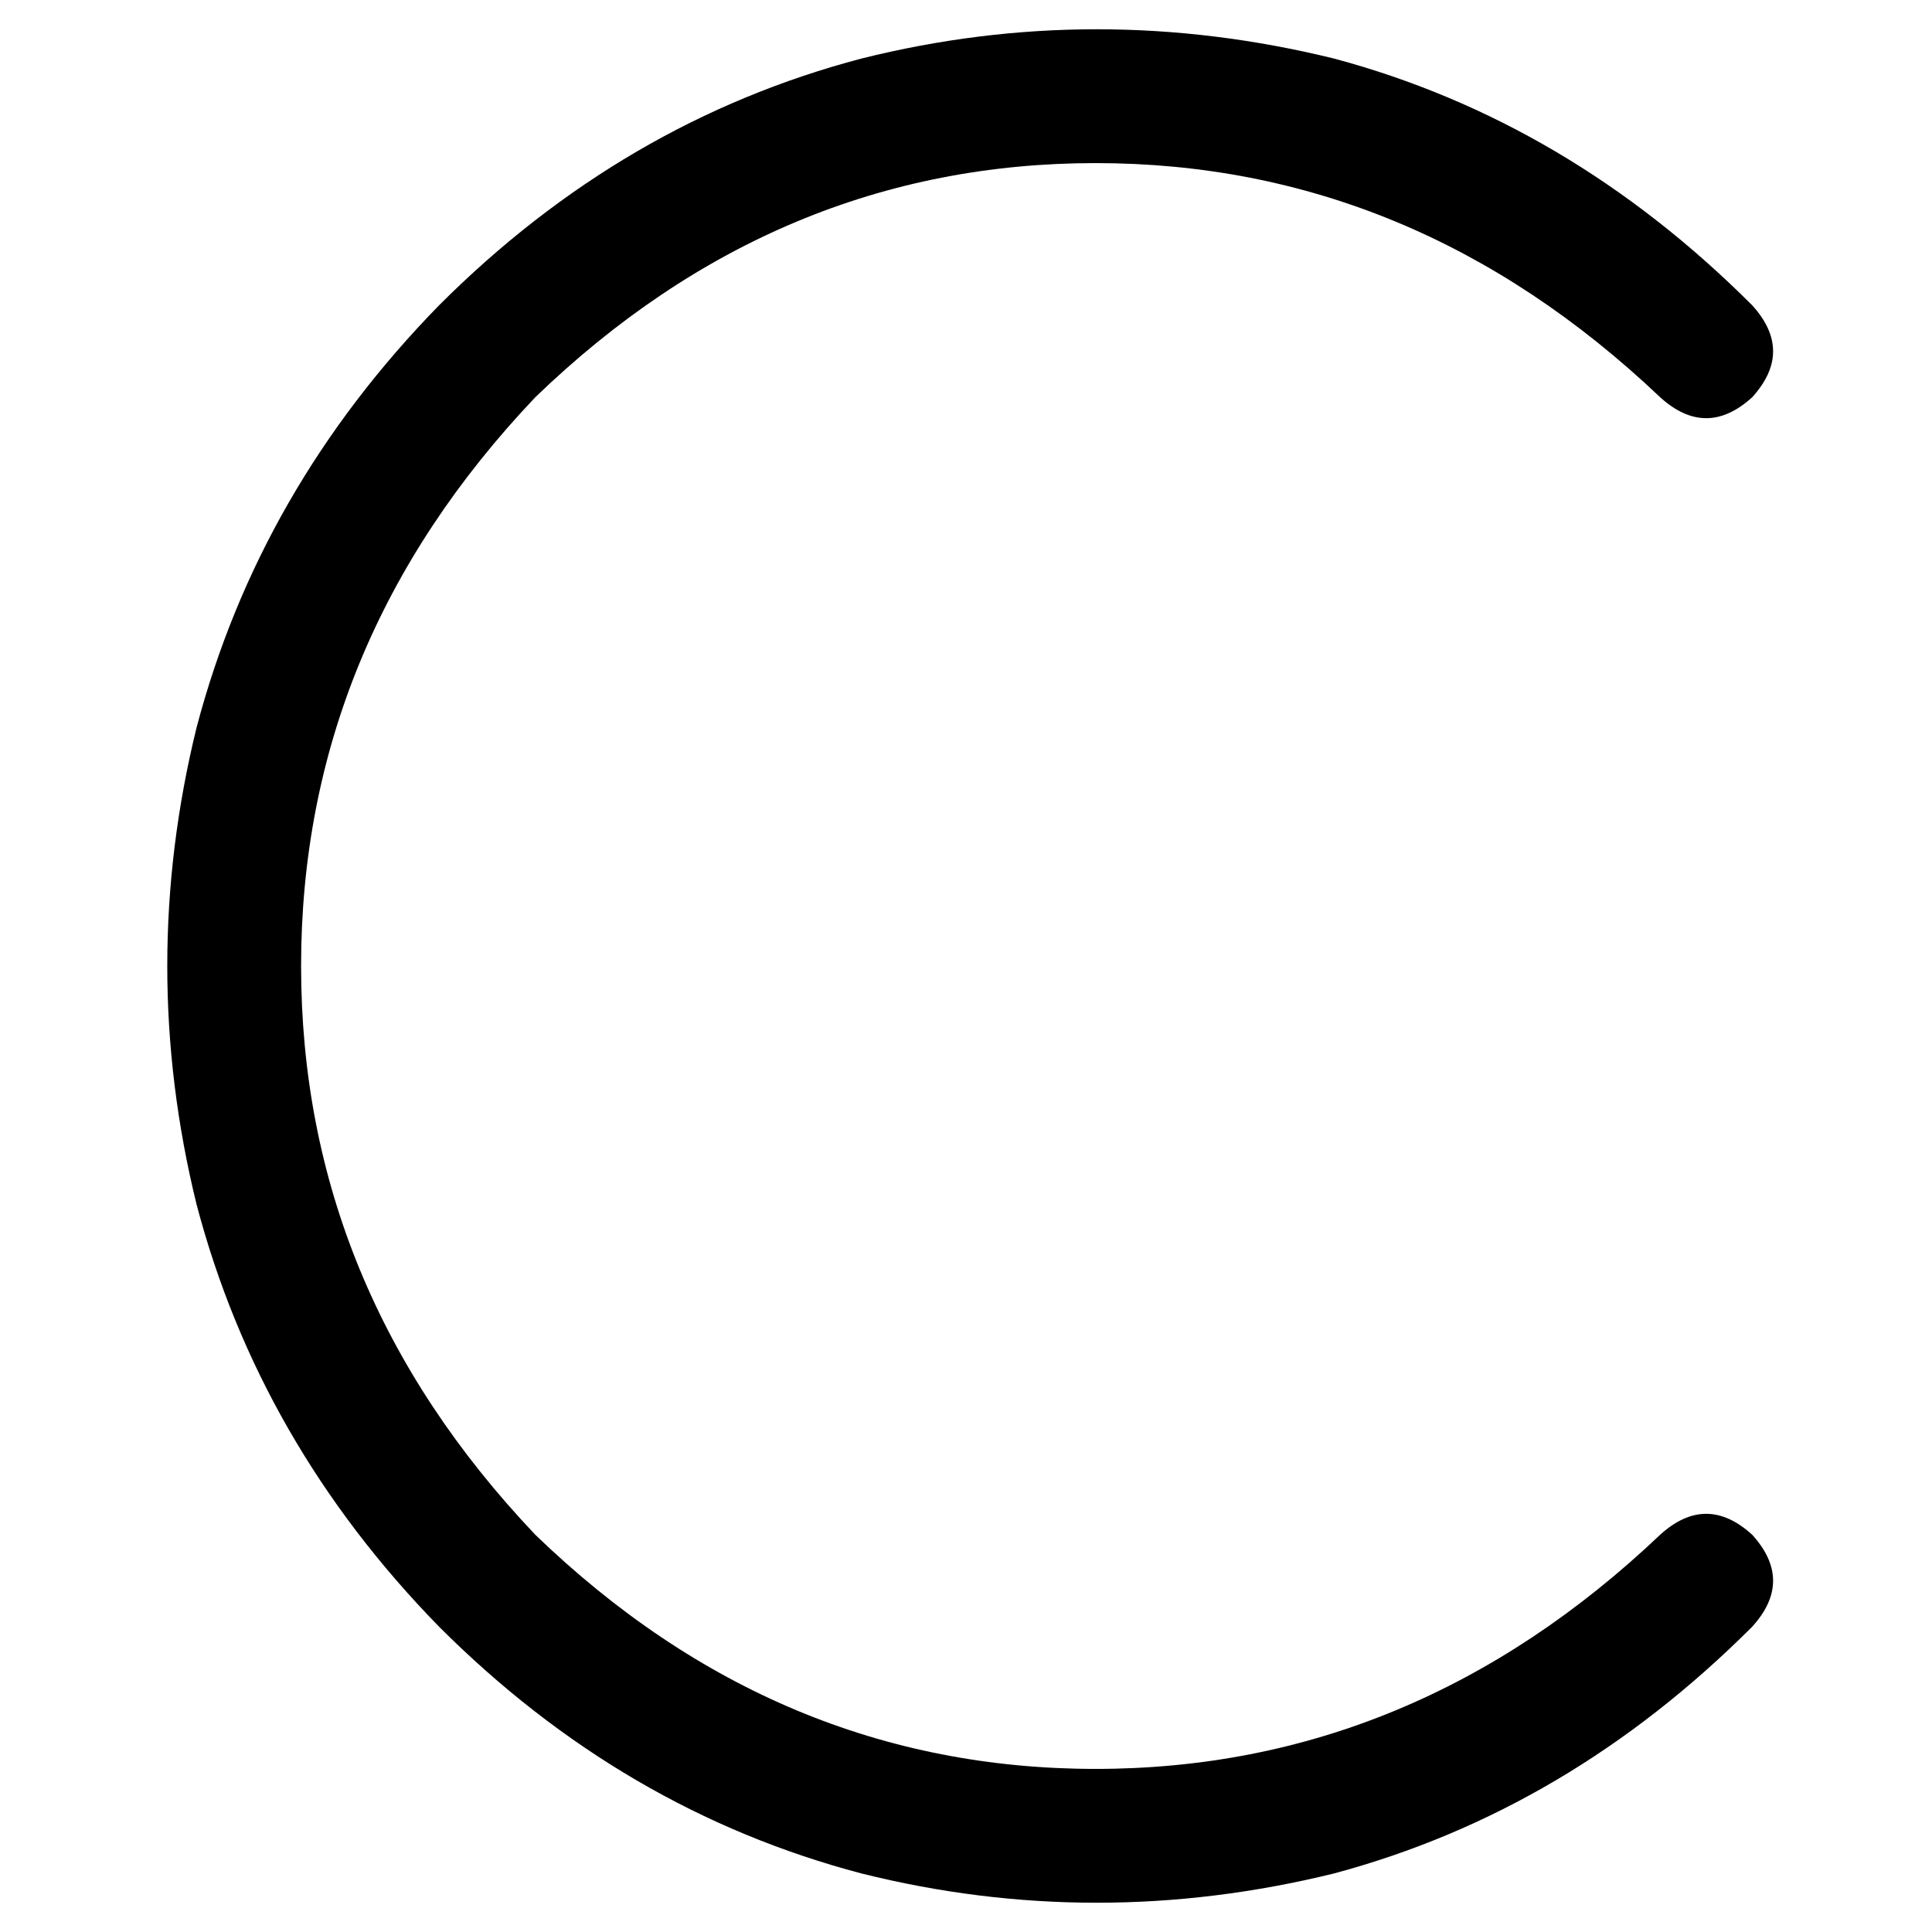 <svg xmlns="http://www.w3.org/2000/svg" viewBox="0 0 512 512">
  <path d="M 439.965 105.281 Q 374.58 43.221 290.355 43.221 L 290.355 43.221 Q 206.13 43.221 141.853 105.281 Q 79.792 170.667 79.792 256 Q 79.792 341.333 141.853 406.719 Q 206.13 468.779 290.355 468.779 Q 374.58 468.779 439.965 406.719 Q 452.156 395.636 464.346 406.719 Q 475.429 418.909 464.346 431.1 Q 415.584 479.861 353.524 496.485 Q 290.355 512 228.294 496.485 Q 165.126 479.861 116.364 431.1 Q 68.71 382.338 52.087 319.169 Q 36.571 256 52.087 192.831 Q 68.71 129.662 116.364 80.9 Q 165.126 32.139 228.294 15.515 Q 290.355 0 353.524 15.515 Q 415.584 32.139 464.346 80.9 Q 475.429 93.091 464.346 105.281 Q 452.156 116.364 439.965 105.281 L 439.965 105.281 Z" />
</svg>